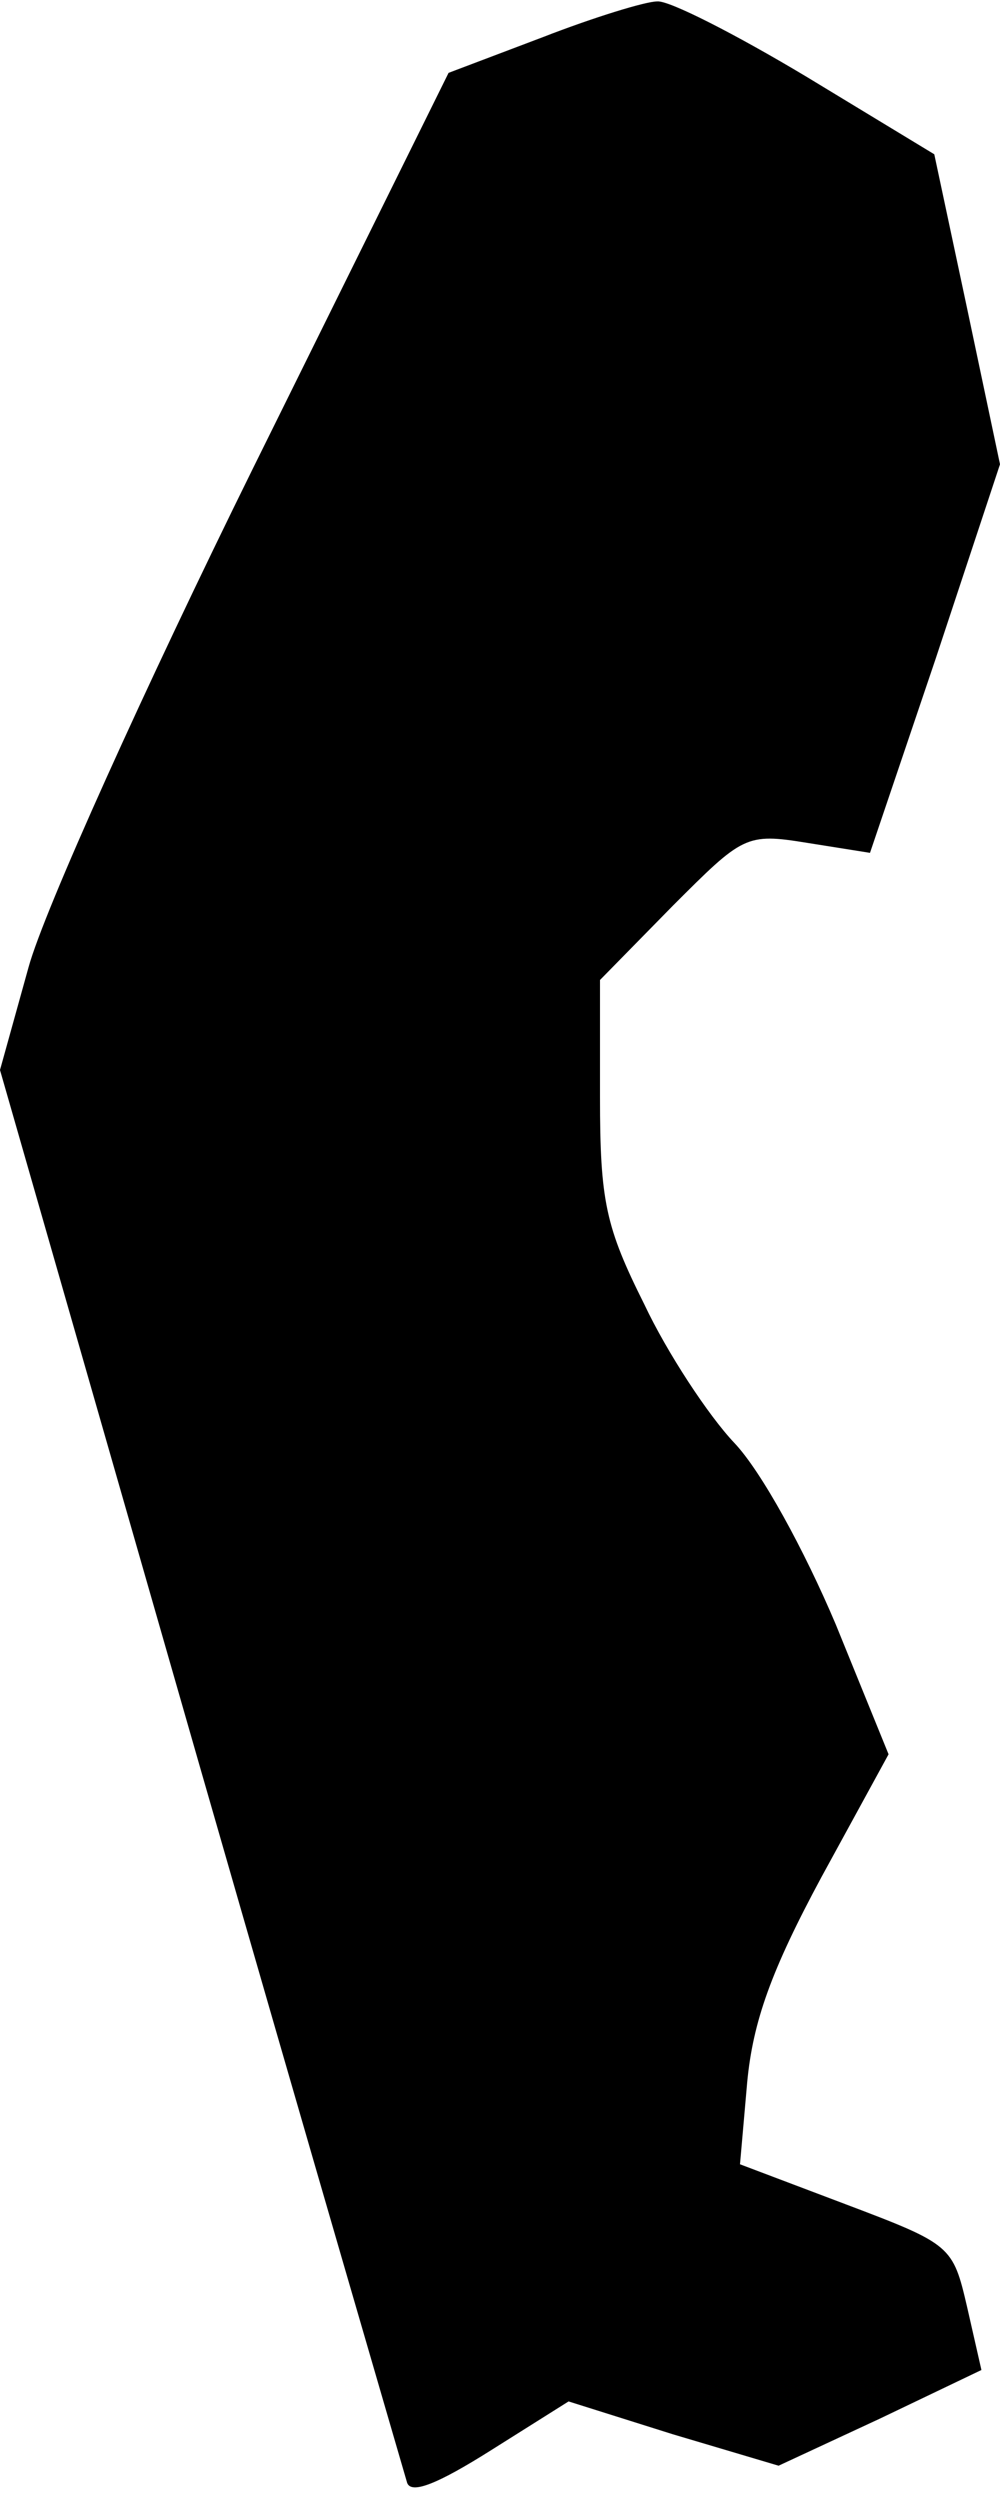 <?xml version="1.0" standalone="no"?>
<!DOCTYPE svg PUBLIC "-//W3C//DTD SVG 20010904//EN"
 "http://www.w3.org/TR/2001/REC-SVG-20010904/DTD/svg10.dtd">
<svg version="1.0" xmlns="http://www.w3.org/2000/svg"
 width="70pt" height="175pt" viewBox="0 0 70 175"
 preserveAspectRatio="xMidYMid meet">
<g transform="translate(0,175) scale(0.1,-0.1)"
fill="#000000" stroke="none">
<path fill="#000000" stroke="none" d="M380 1724 l-66 -25 -137 -277 c-75
-152 -146 -309 -157 -349 l-20 -72 140 -488 c77 -268 143 -494 145 -501 3 -8
21 -1 59 23 l54 34 73 -23 74 -22 71 33 71 34 -10 44 c-10 43 -11 44 -85 72
l-74 28 5 57 c4 43 17 79 52 144 l47 86 -37 91 c-22 52 -52 107 -71 127 -18
19 -47 63 -63 97 -27 54 -31 72 -31 145 l0 82 51 52 c49 49 51 51 94 44 l44
-7 46 136 45 136 -23 109 -23 108 -89 54 c-50 30 -97 54 -105 53 -8 0 -44 -11
-80 -25z"/>
</g>
</svg>
